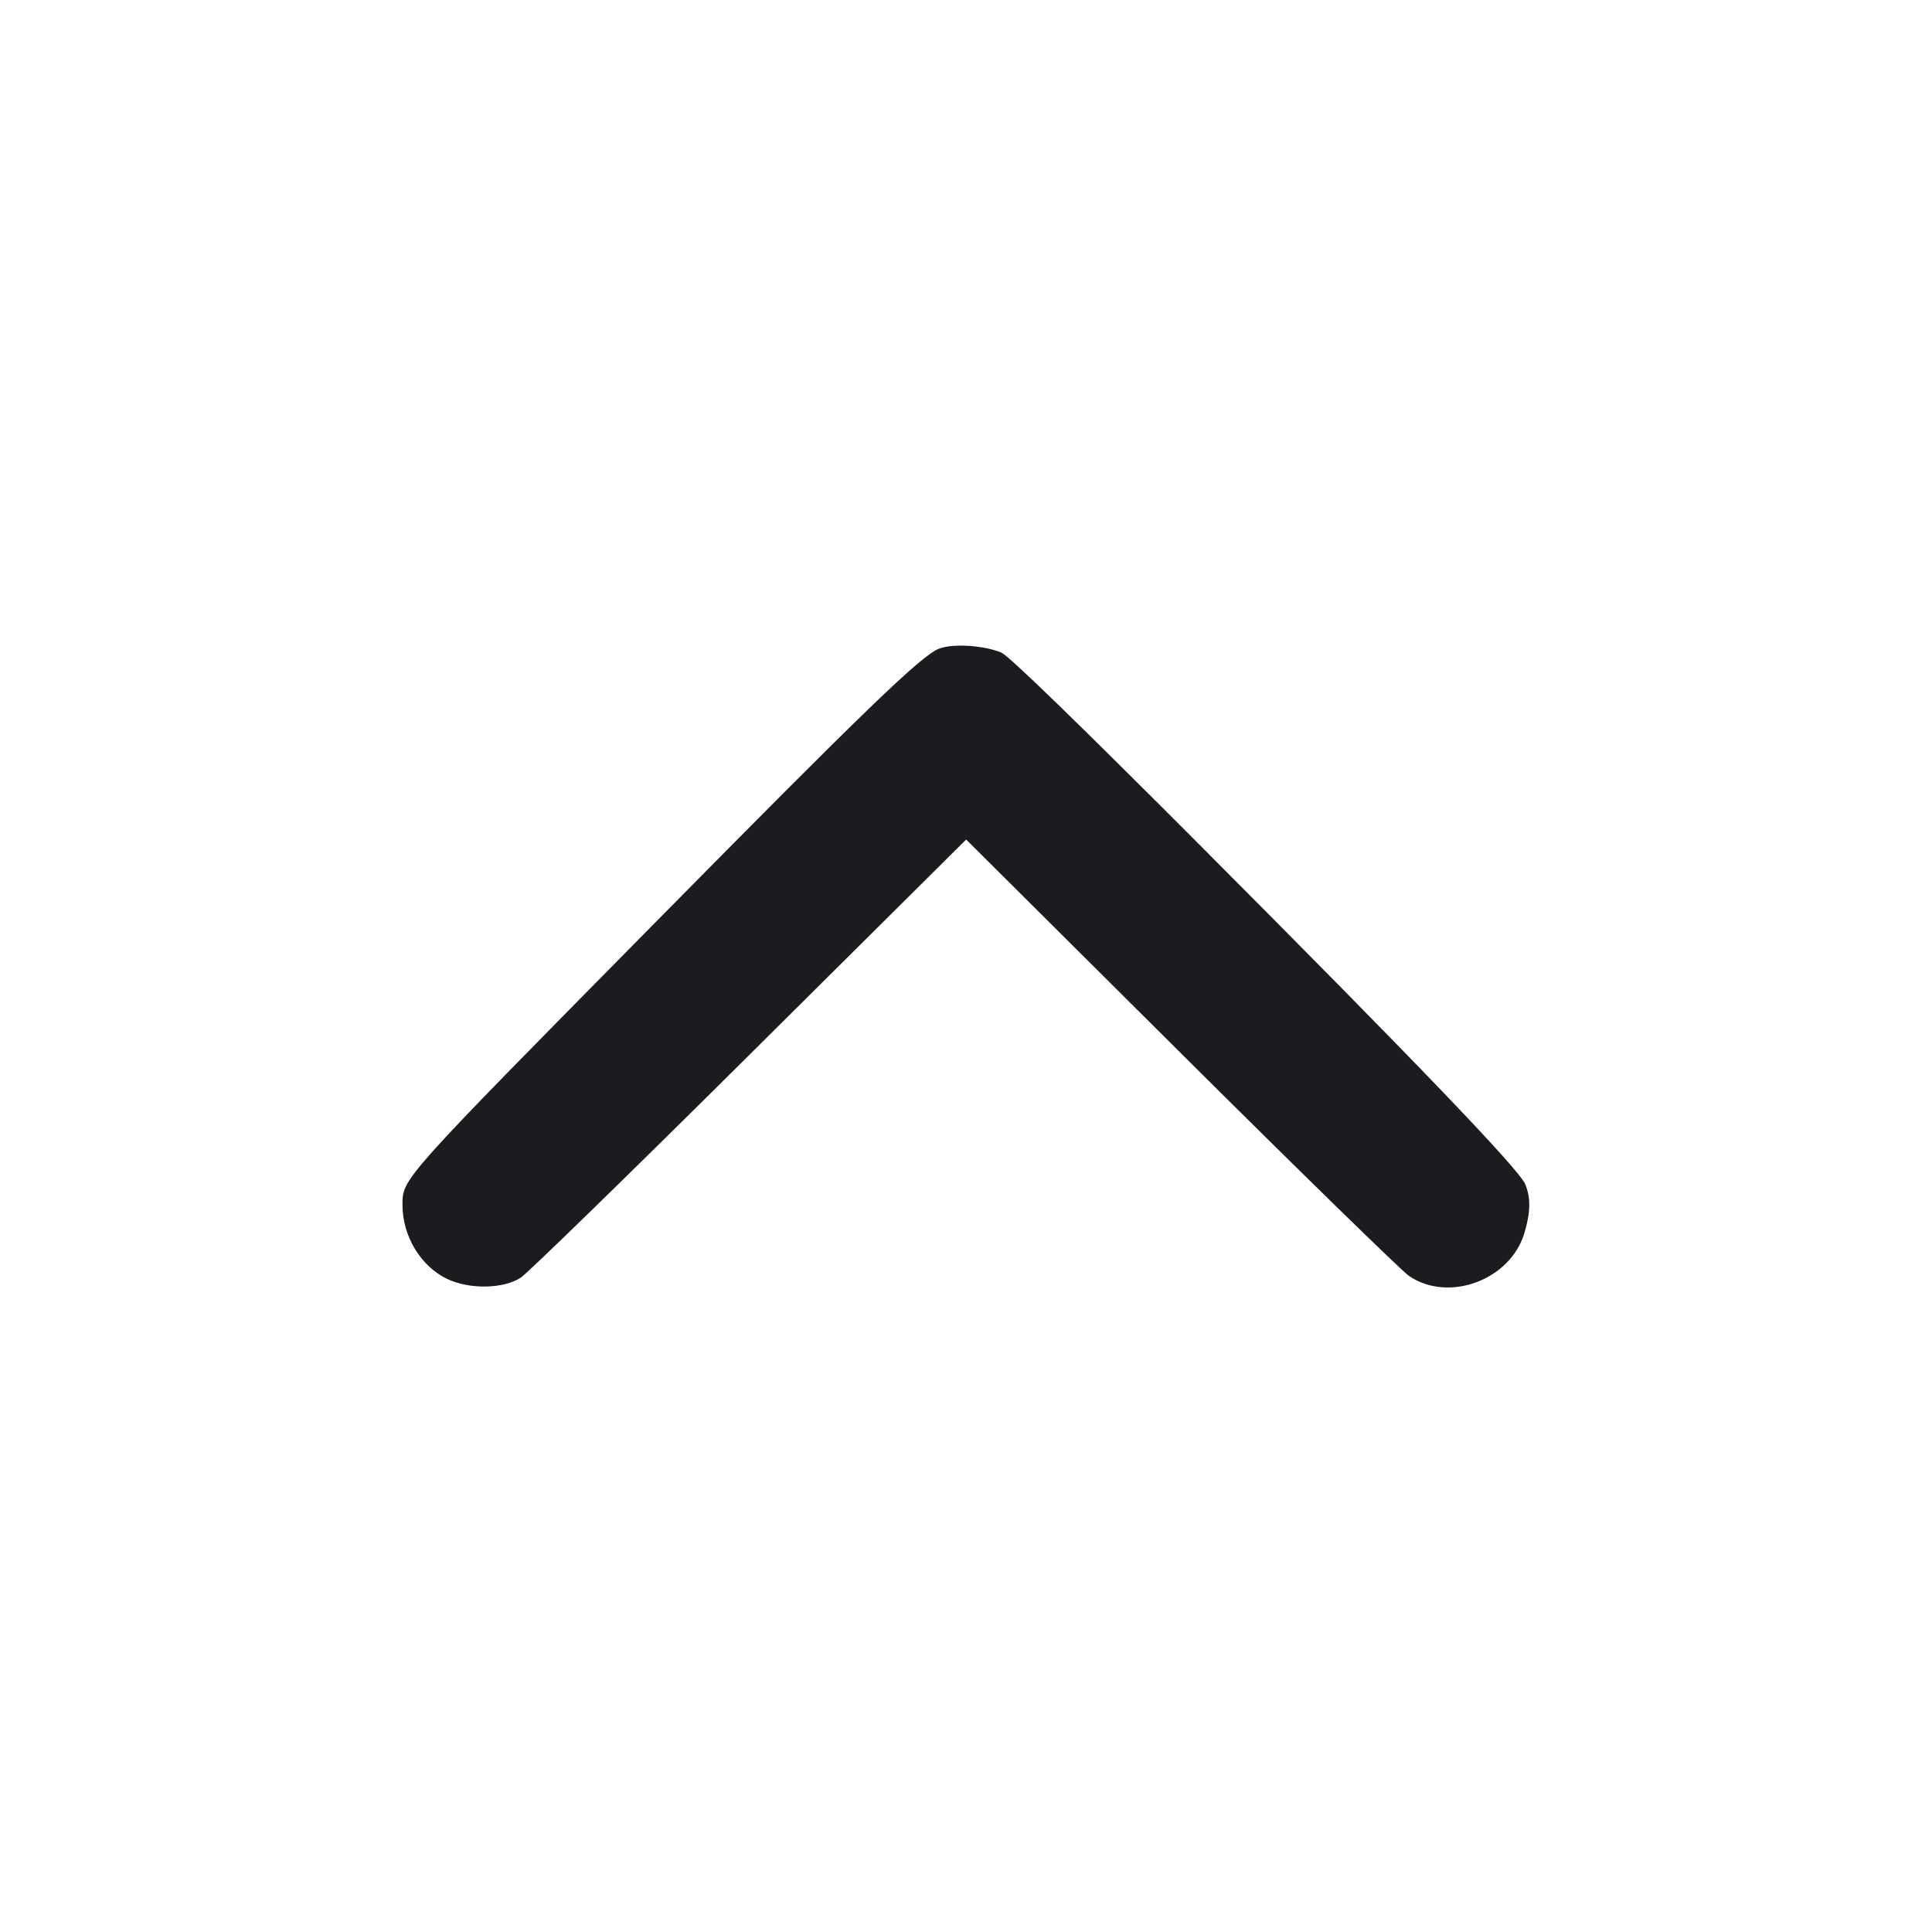 <svg width="24" height="24" viewBox="0 0 24 24" fill="none" xmlns="http://www.w3.org/2000/svg"><path d="M11.670 8.056 C 11.452 8.135,10.754 8.809,8.120 11.480 C 4.964 14.679,5.000 14.639,5.000 14.971 C 5.000 15.354,5.225 15.727,5.550 15.885 C 5.827 16.020,6.256 16.013,6.471 15.870 C 6.556 15.814,7.836 14.567,9.314 13.099 L 12.002 10.429 14.671 13.085 C 16.139 14.545,17.414 15.790,17.504 15.851 C 17.997 16.186,18.764 15.900,18.937 15.316 C 19.014 15.057,19.017 14.877,18.946 14.709 C 18.867 14.522,17.582 13.183,14.918 10.511 C 13.390 8.979,12.529 8.143,12.438 8.106 C 12.222 8.017,11.844 7.992,11.670 8.056 " fill="#1A1C1F" stroke="none" fill-rule="evenodd"></path></svg>